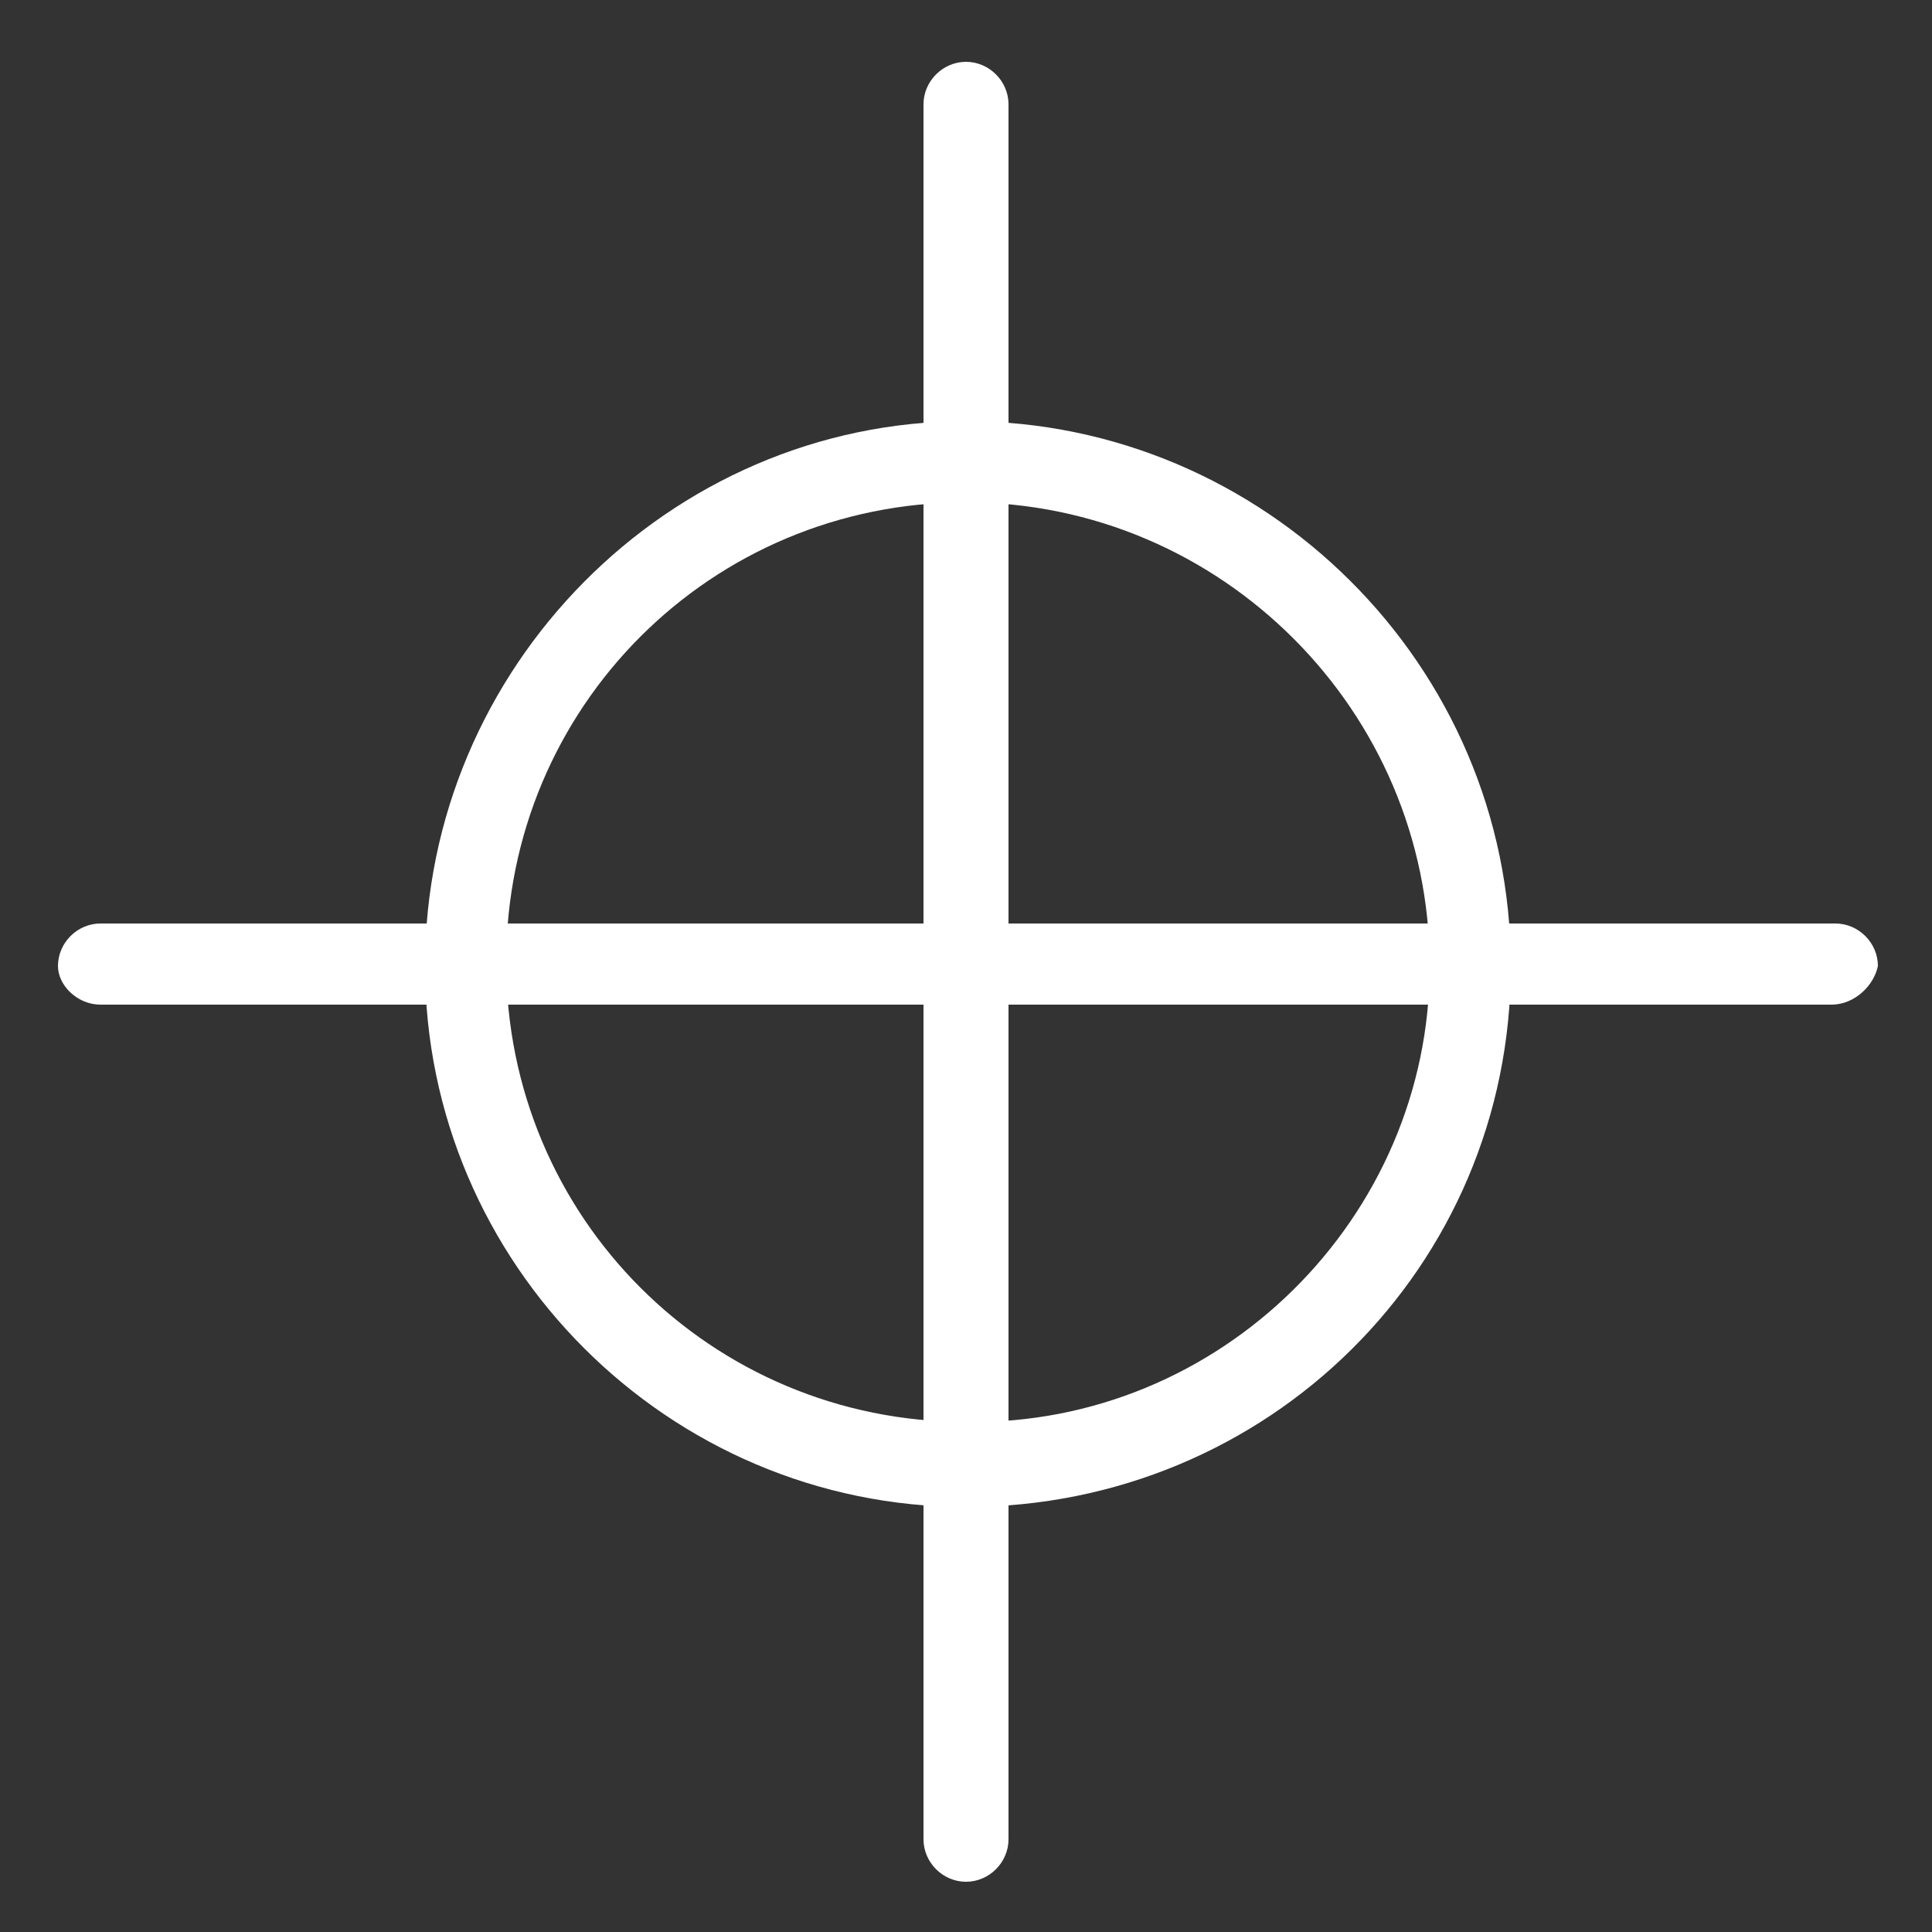 <?xml version="1.0" encoding="utf-8"?>
<!-- Generator: Adobe Illustrator 18.1.0, SVG Export Plug-In . SVG Version: 6.00 Build 0)  -->
<svg version="1.1" id="Capa_1" xmlns="http://www.w3.org/2000/svg" xmlns:xlink="http://www.w3.org/1999/xlink" x="0px" y="0px"
	 viewBox="0 0 50 50" enable-background="new 0 0 50 50" xml:space="preserve">
<rect x="0" y="0" width="50" height="50" fill="#333333" stroke="none"/>
<g>
	<path fill="#FFFFFF" d="M25,39C17.3,39,11,32.7,11,25S17.3,10.9,25,10.9S39.1,17.2,39.1,25S32.8,39,25,39z M25,13
		c-6.6,0-11.9,5.3-11.9,11.9c0,6.6,5.3,11.9,11.9,11.9C31.6,36.9,37,31.5,37,25C37,18.4,31.6,13,25,13z"/>
</g>
<g>
	<path fill="#FFFFFF" d="M47.4,26H2.6C2,26,1.5,25.5,1.5,25c0-0.6,0.5-1.1,1.1-1.1h44.9c0.6,0,1.1,0.5,1.1,1.1
		C48.5,25.5,48,26,47.4,26z"/>
</g>
<g>
	<path fill="#FFFFFF" d="M25,48.7c-0.6,0-1.1-0.5-1.1-1.1V2.7c0-0.6,0.5-1.1,1.1-1.1c0.6,0,1.1,0.5,1.1,1.1v44.9
		C26.1,48.2,25.6,48.7,25,48.7z"/>
</g>
</svg>
